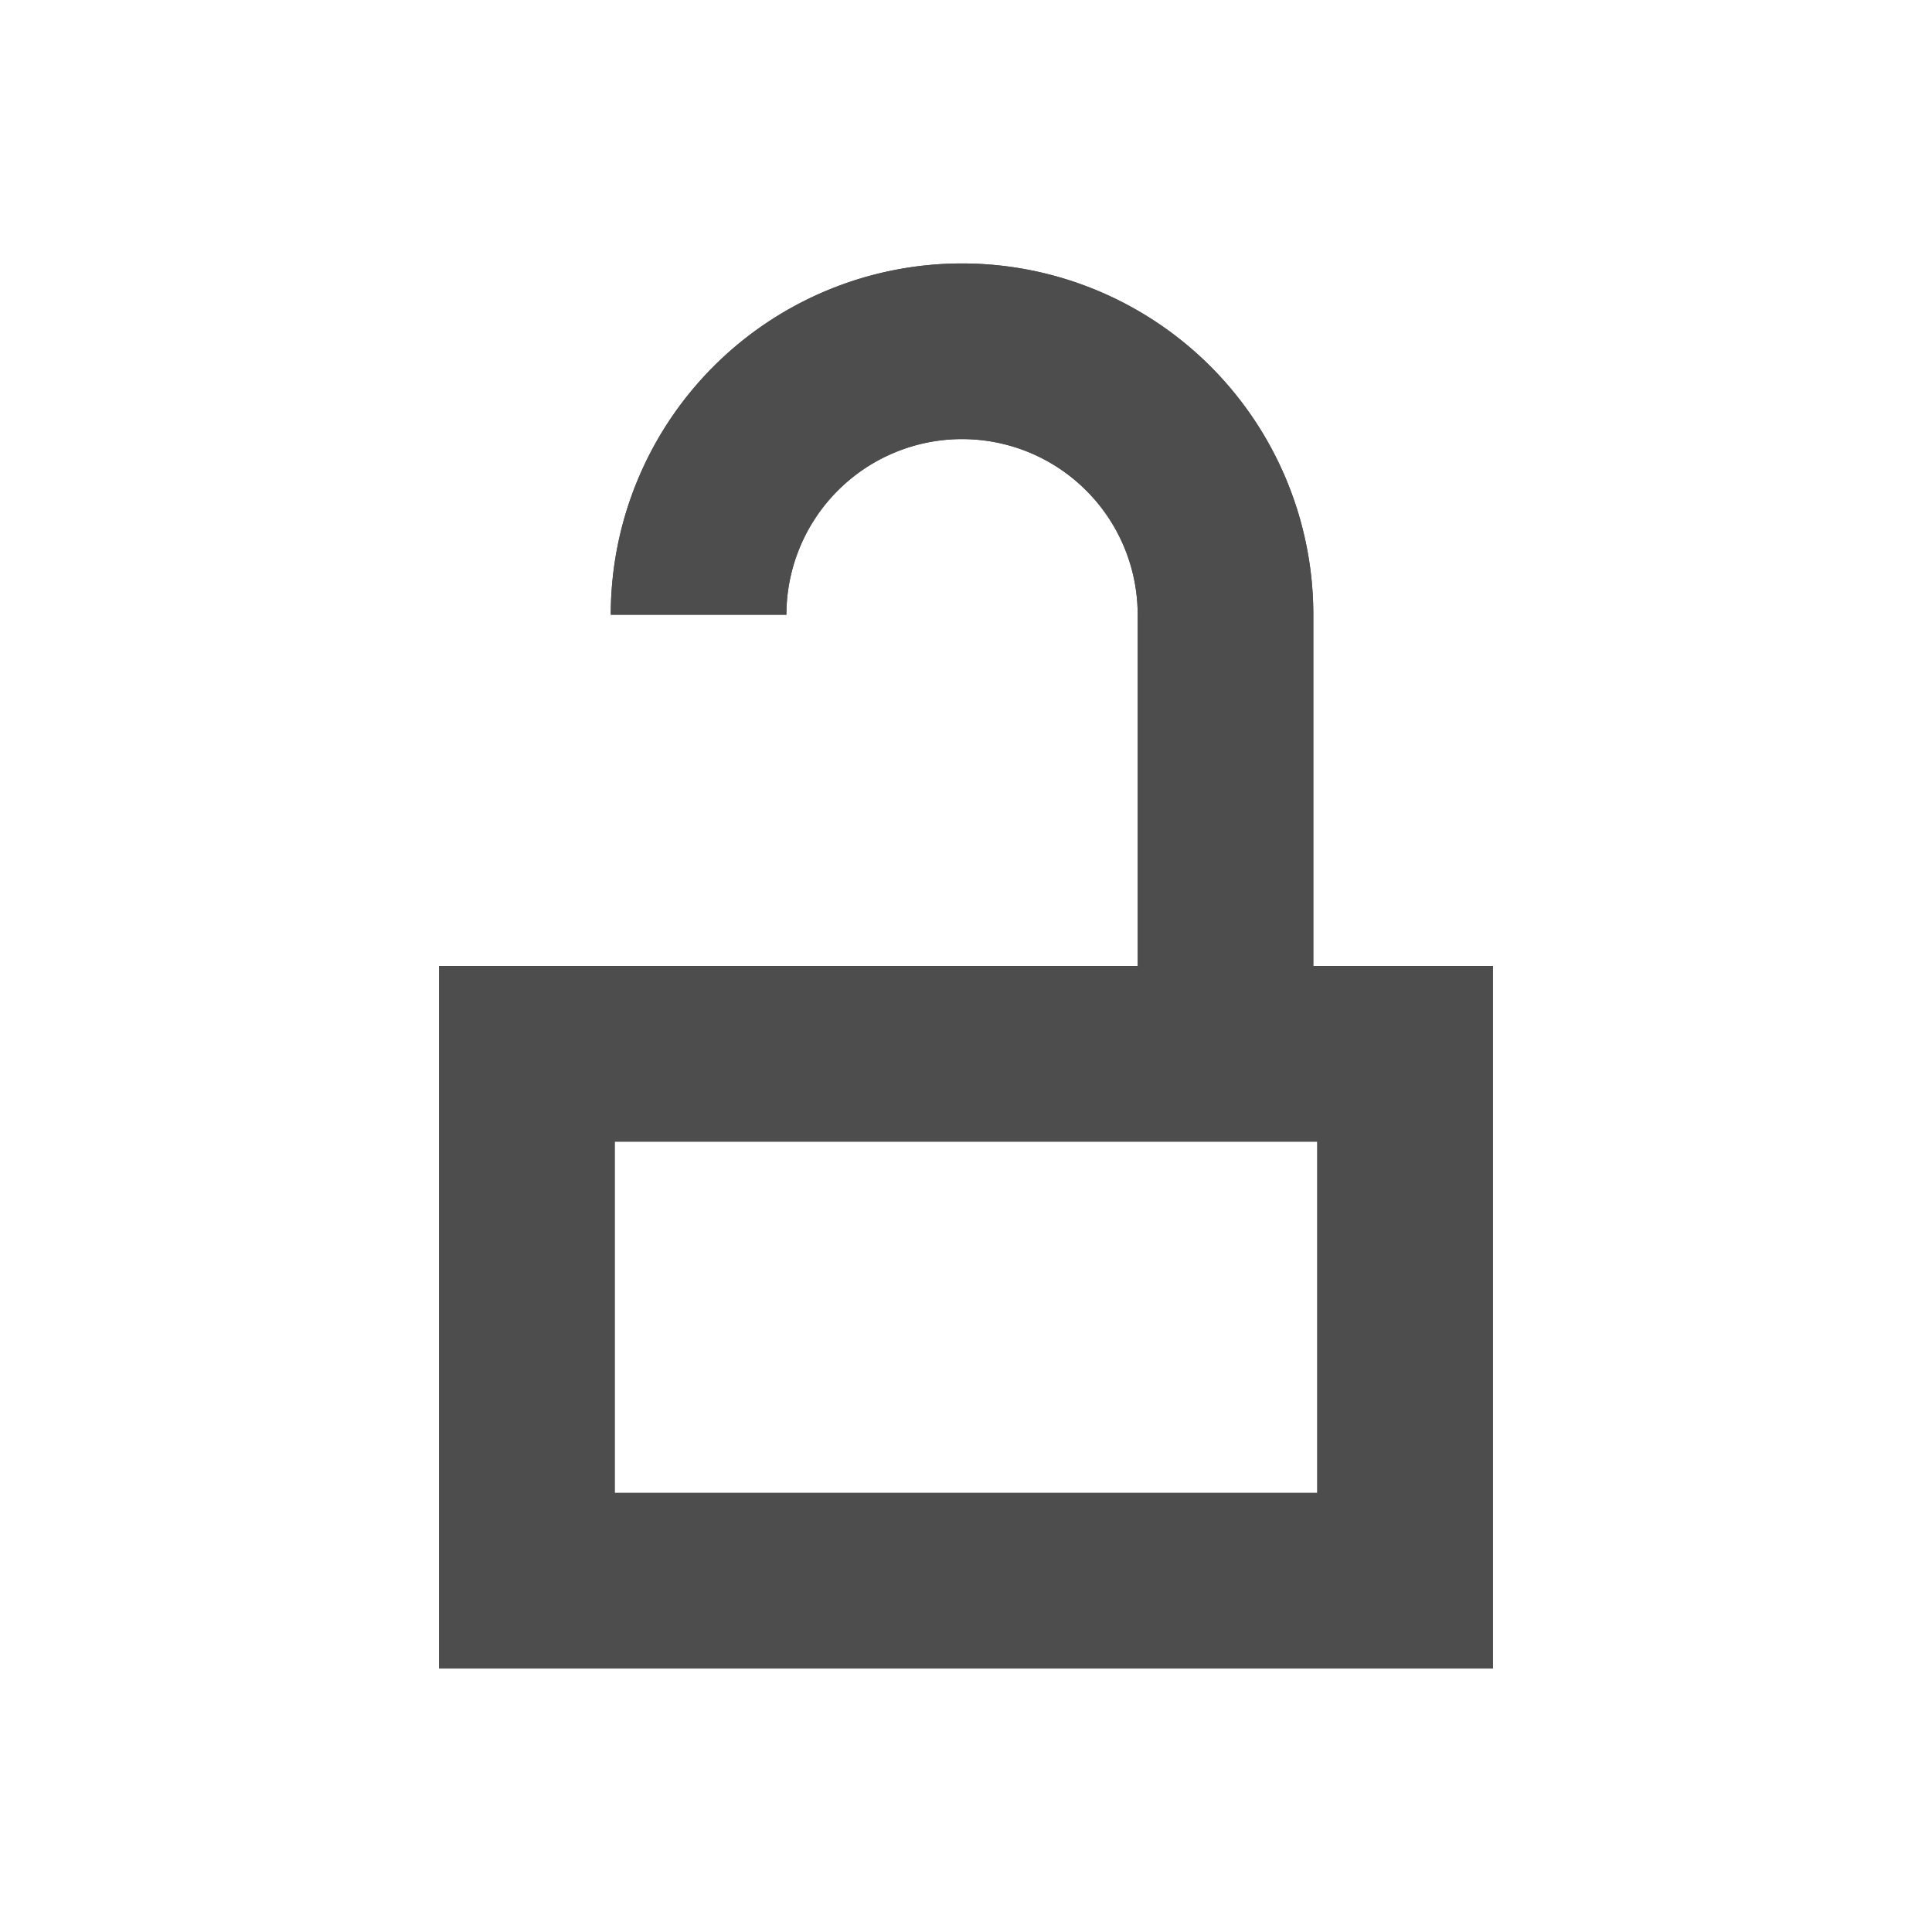 <?xml version="1.0" encoding="UTF-8"?>
<svg id="svg7" version="1.1" viewBox="0 0 22 22" xmlns="http://www.w3.org/2000/svg">
 <defs id="defs3">
  <style id="current-color-scheme" type="text/css">.ColorScheme-Text { color:#4d4d4d; } .ColorScheme-Highlight { color:#5294e2; } .ColorScheme-ButtonBackground { color:#d3dae3; }</style>
  <style id="current-color-scheme-35" type="text/css">.ColorScheme-Text { color:#4d4d4d; } .ColorScheme-Highlight { color:#5294e2; } .ColorScheme-ButtonBackground { color:#d3dae3; }</style>
  <style id="current-color-scheme-3" type="text/css">.ColorScheme-Text { color:#4d4d4d; } .ColorScheme-Highlight { color:#5294e2; } .ColorScheme-ButtonBackground { color:#d3dae3; }</style>
  <style id="current-color-scheme-6" type="text/css">.ColorScheme-Text { color:#4d4d4d; } .ColorScheme-Highlight { color:#5294e2; } .ColorScheme-ButtonBackground { color:#d3dae3; }</style>
  <style id="current-color-scheme-36" type="text/css">.ColorScheme-Text { color:#4d4d4d; } .ColorScheme-Highlight { color:#5294e2; } .ColorScheme-ButtonBackground { color:#d3dae3; }</style>
 </defs>
 <path id="rect946" d="m10.955 3a4 4 0 0 0-4 4h2a2 2 0 0 1 2-2 2 2 0 0 1 2 2v4h-7.955v8h12v-8h-2.045v-4a4 4 0 0 0-4-4zm-3.955 10h8v4h-8v-4z" style="fill:#4d4d4d;paint-order:stroke fill markers"/>
 <path id="path841" d="m10.955 3a4 4 0 0 0-4 4h2a2 2 0 0 1 2-2 2 2 0 0 1 2 2v4h-7.955v8h12v-8h-2.045v-4a4 4 0 0 0-4-4zm-3.955 10h8v4h-8v-4z" style="fill:#4d4d4d;paint-order:stroke fill markers"/>
</svg>
